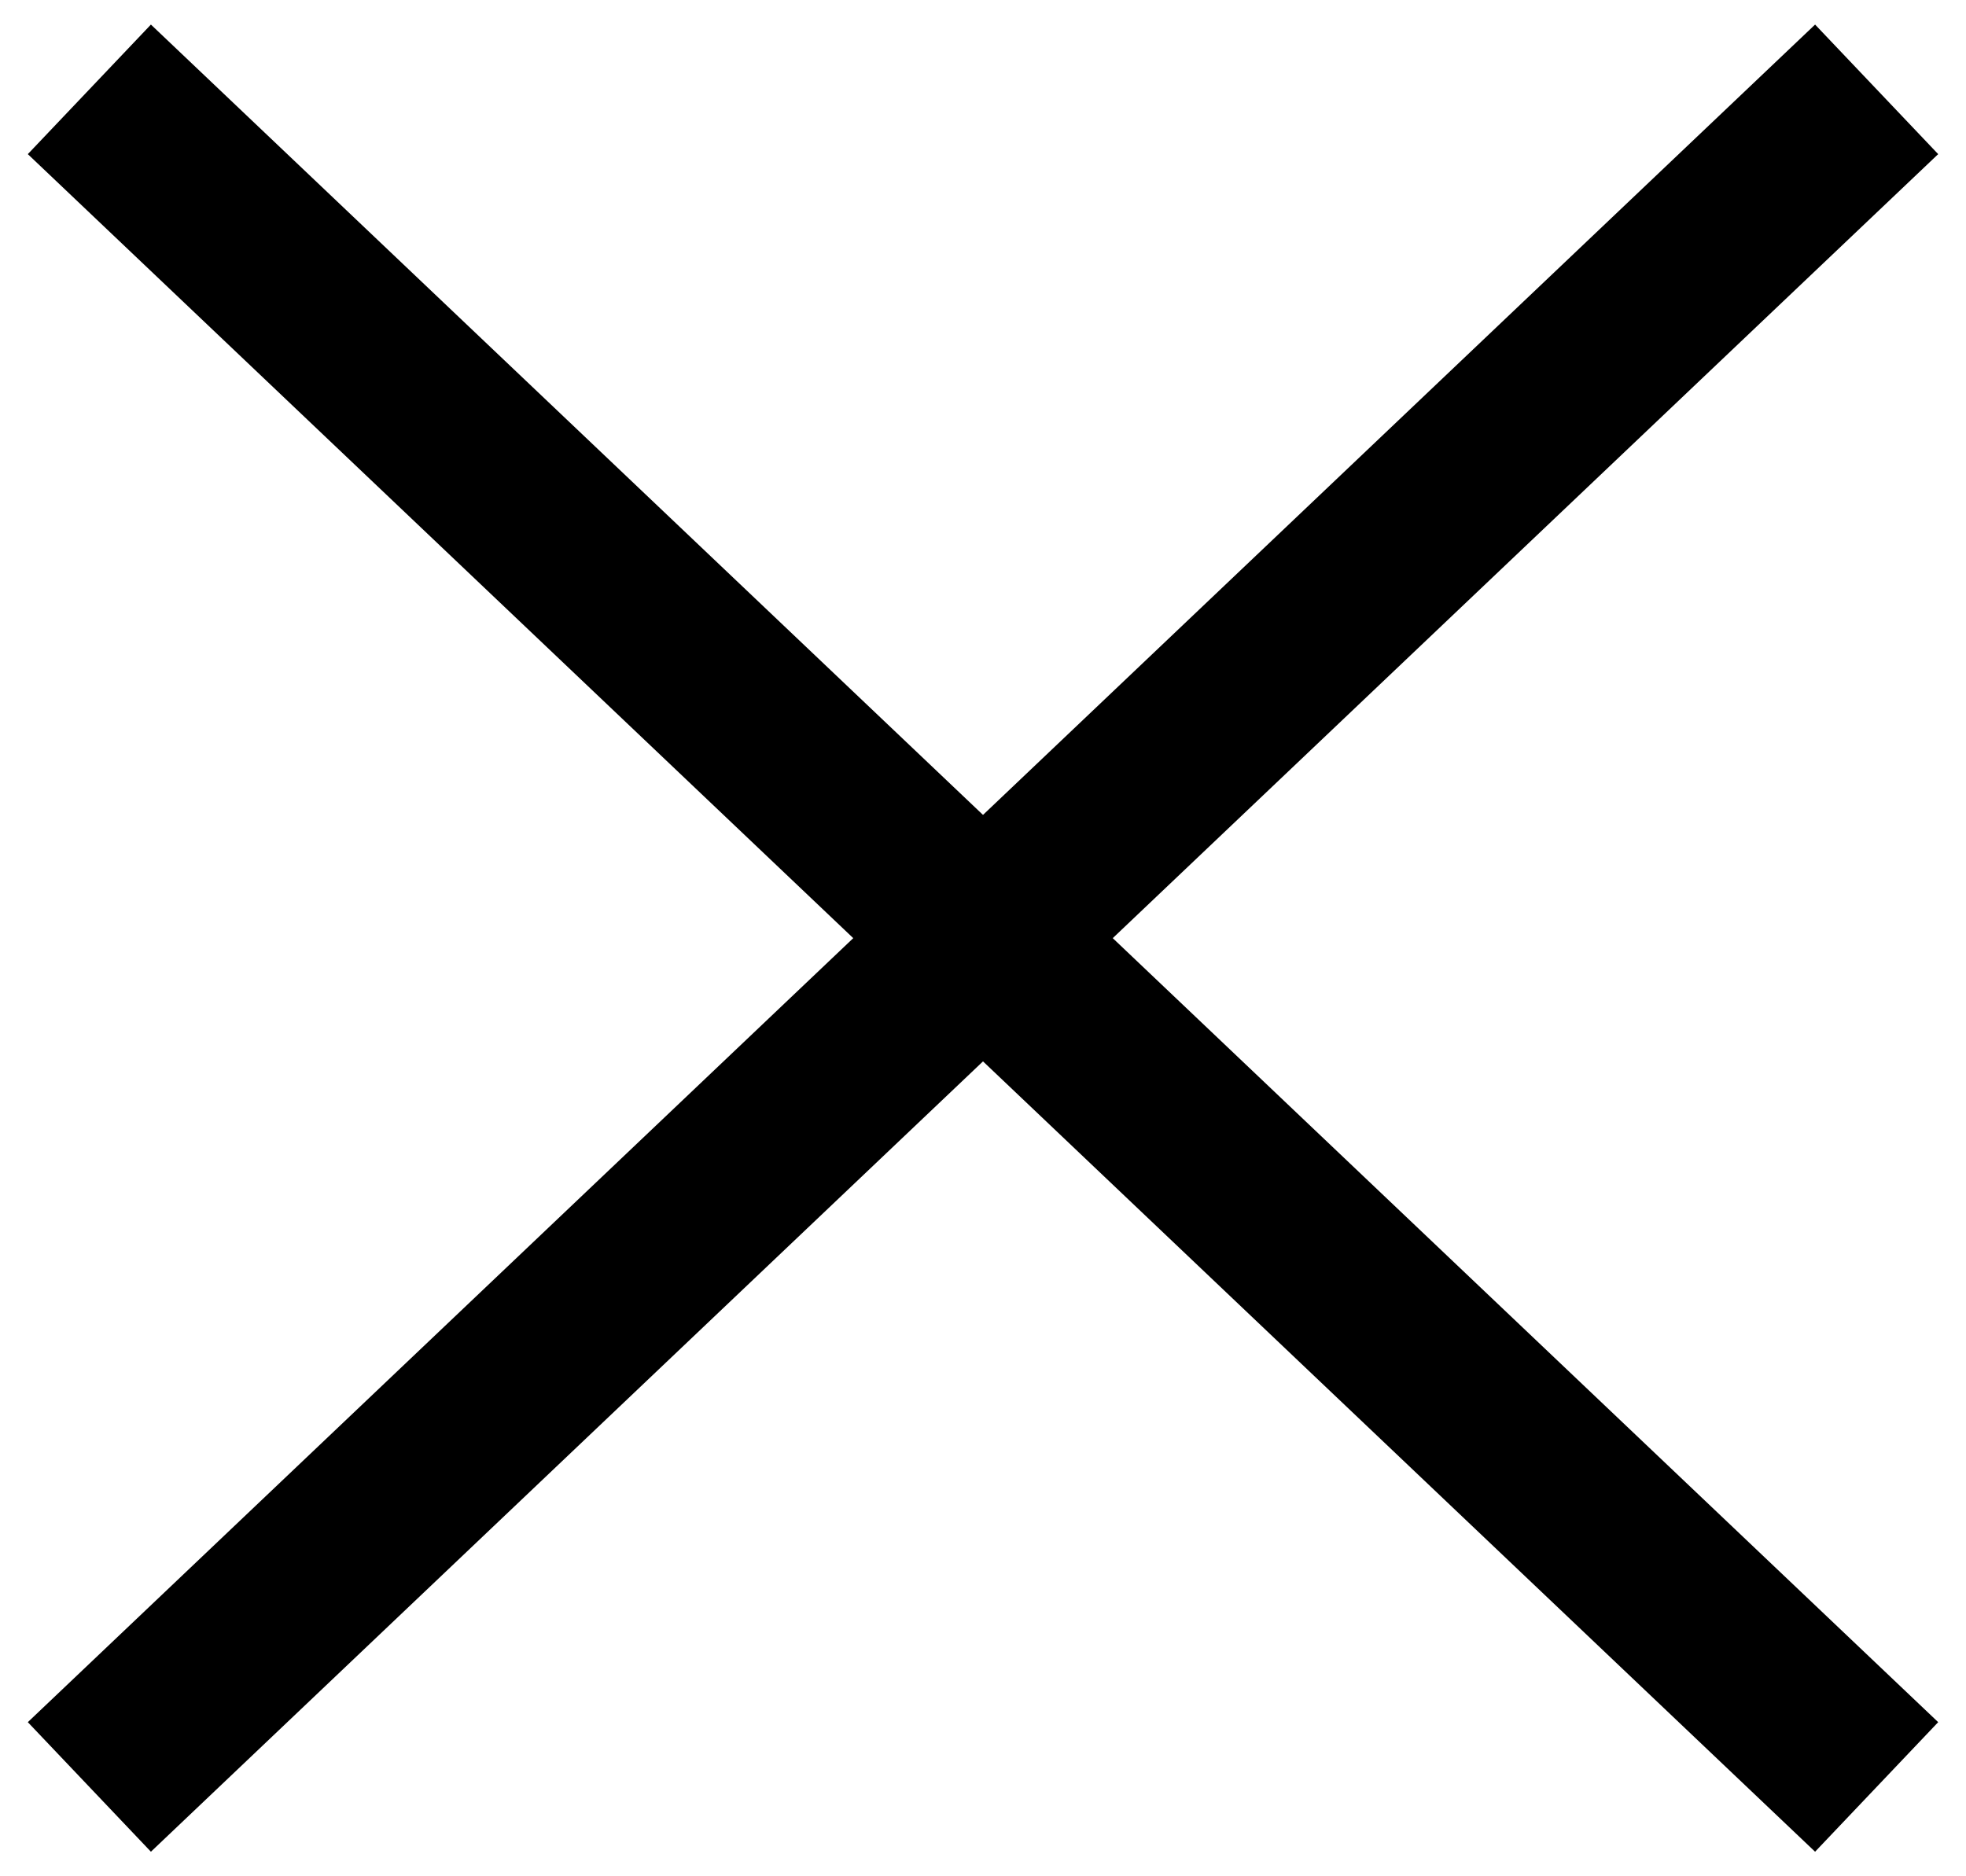 <svg width="22" height="21" viewBox="0 0 22 21" fill="none" xmlns="http://www.w3.org/2000/svg">
<path d="M21 1L11 10.5L21 20" stroke="black" stroke-width="2"/>
<path d="M1 20L11 10.5L1 1" stroke="black" stroke-width="2"/>
</svg>
